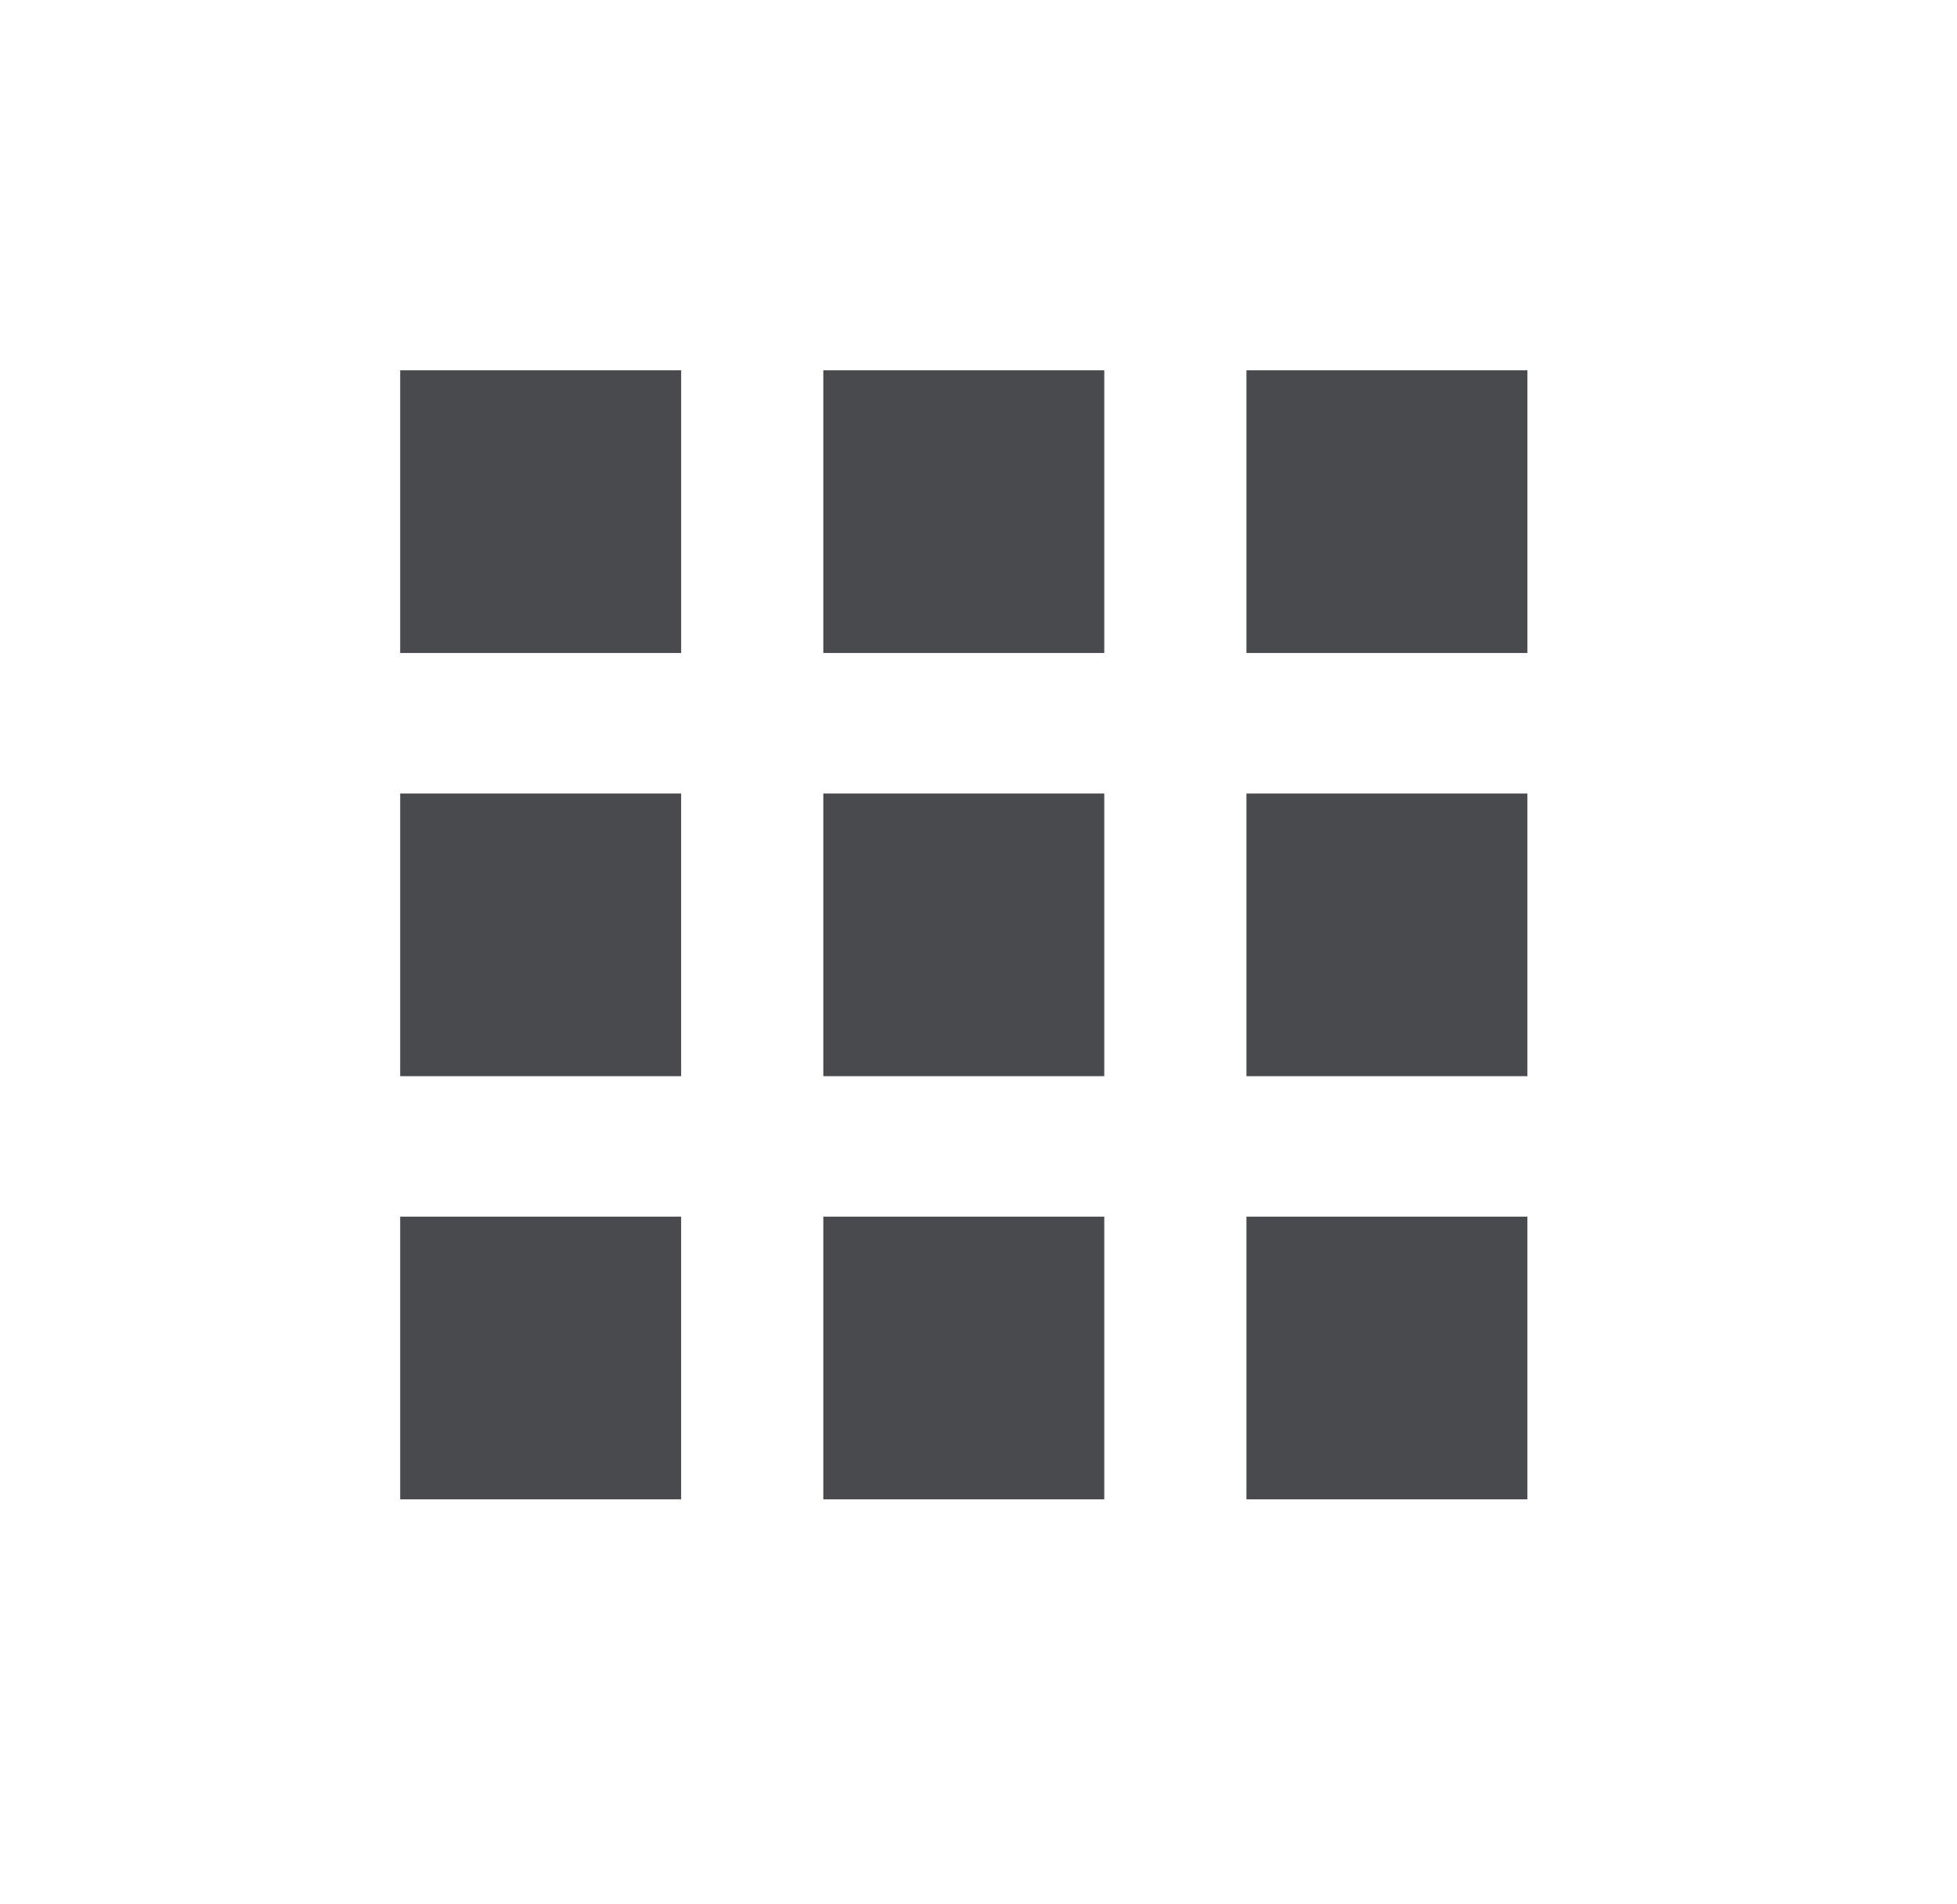 <svg xmlns="http://www.w3.org/2000/svg" width="37" height="36" viewBox="0 0 37 36">
    <g fill="none" fill-rule="evenodd">
        <path d="M15 15H53V53H15z" transform="translate(-16 -16)"/>
        <path fill="#494A4D" fill-rule="nonzero" d="M28.878 28.344V23h-5.312v5.344h5.312zm8 0V23h-5.312v5.344h5.312zm8 0V23h-5.312v5.344h5.312zm-16 8V31h-5.312v5.344h5.312zm8 0V31h-5.312v5.344h5.312zm8 0V31h-5.312v5.344h5.312zm-16 8V39h-5.312v5.344h5.312zm8 0V39h-5.312v5.344h5.312zm8 0V39h-5.312v5.344h5.312z" transform="translate(-16 -16)"/>
    </g>
</svg>
